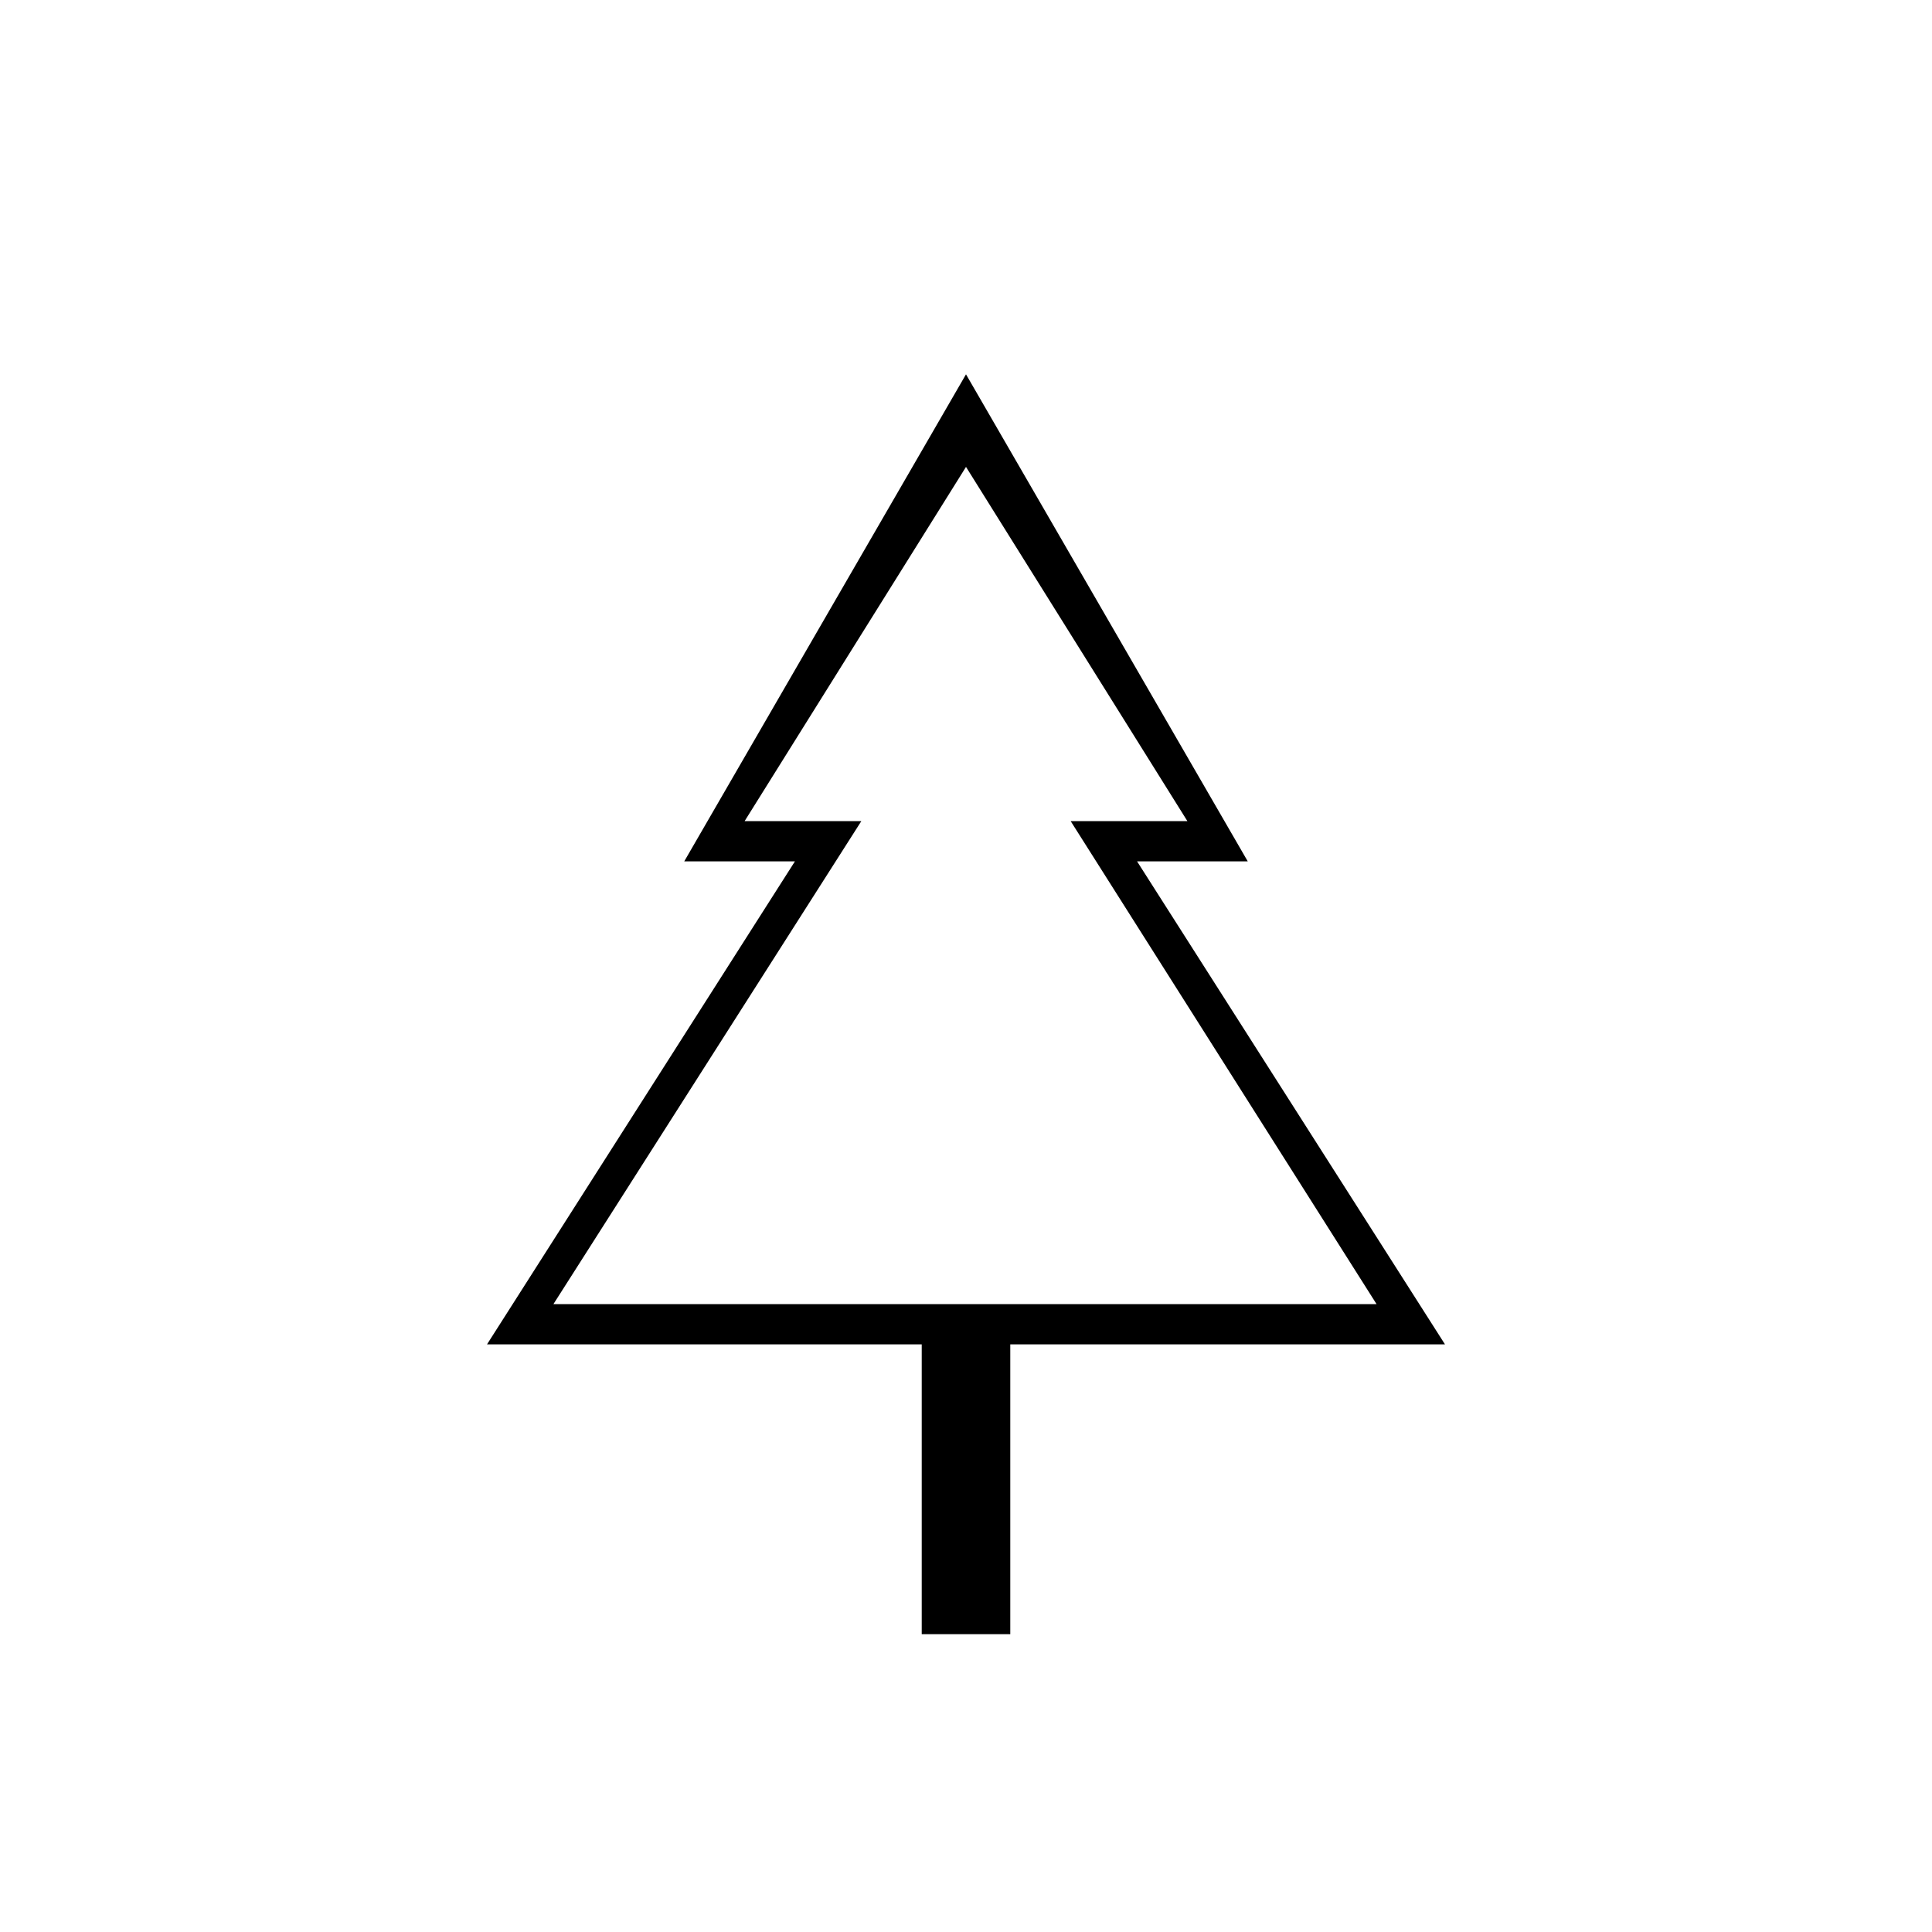<svg xmlns="http://www.w3.org/2000/svg" height="20" viewBox="0 -960 960 960" width="20"><path d="M502-148h-44v-144H242l153-240h-55l140-242 140 242h-55l153 240H502v144ZM275-312h158-73 240-73 157-409Zm0 0h409L532-552h58L480-728 370-552h58L275-312Z"/></svg>